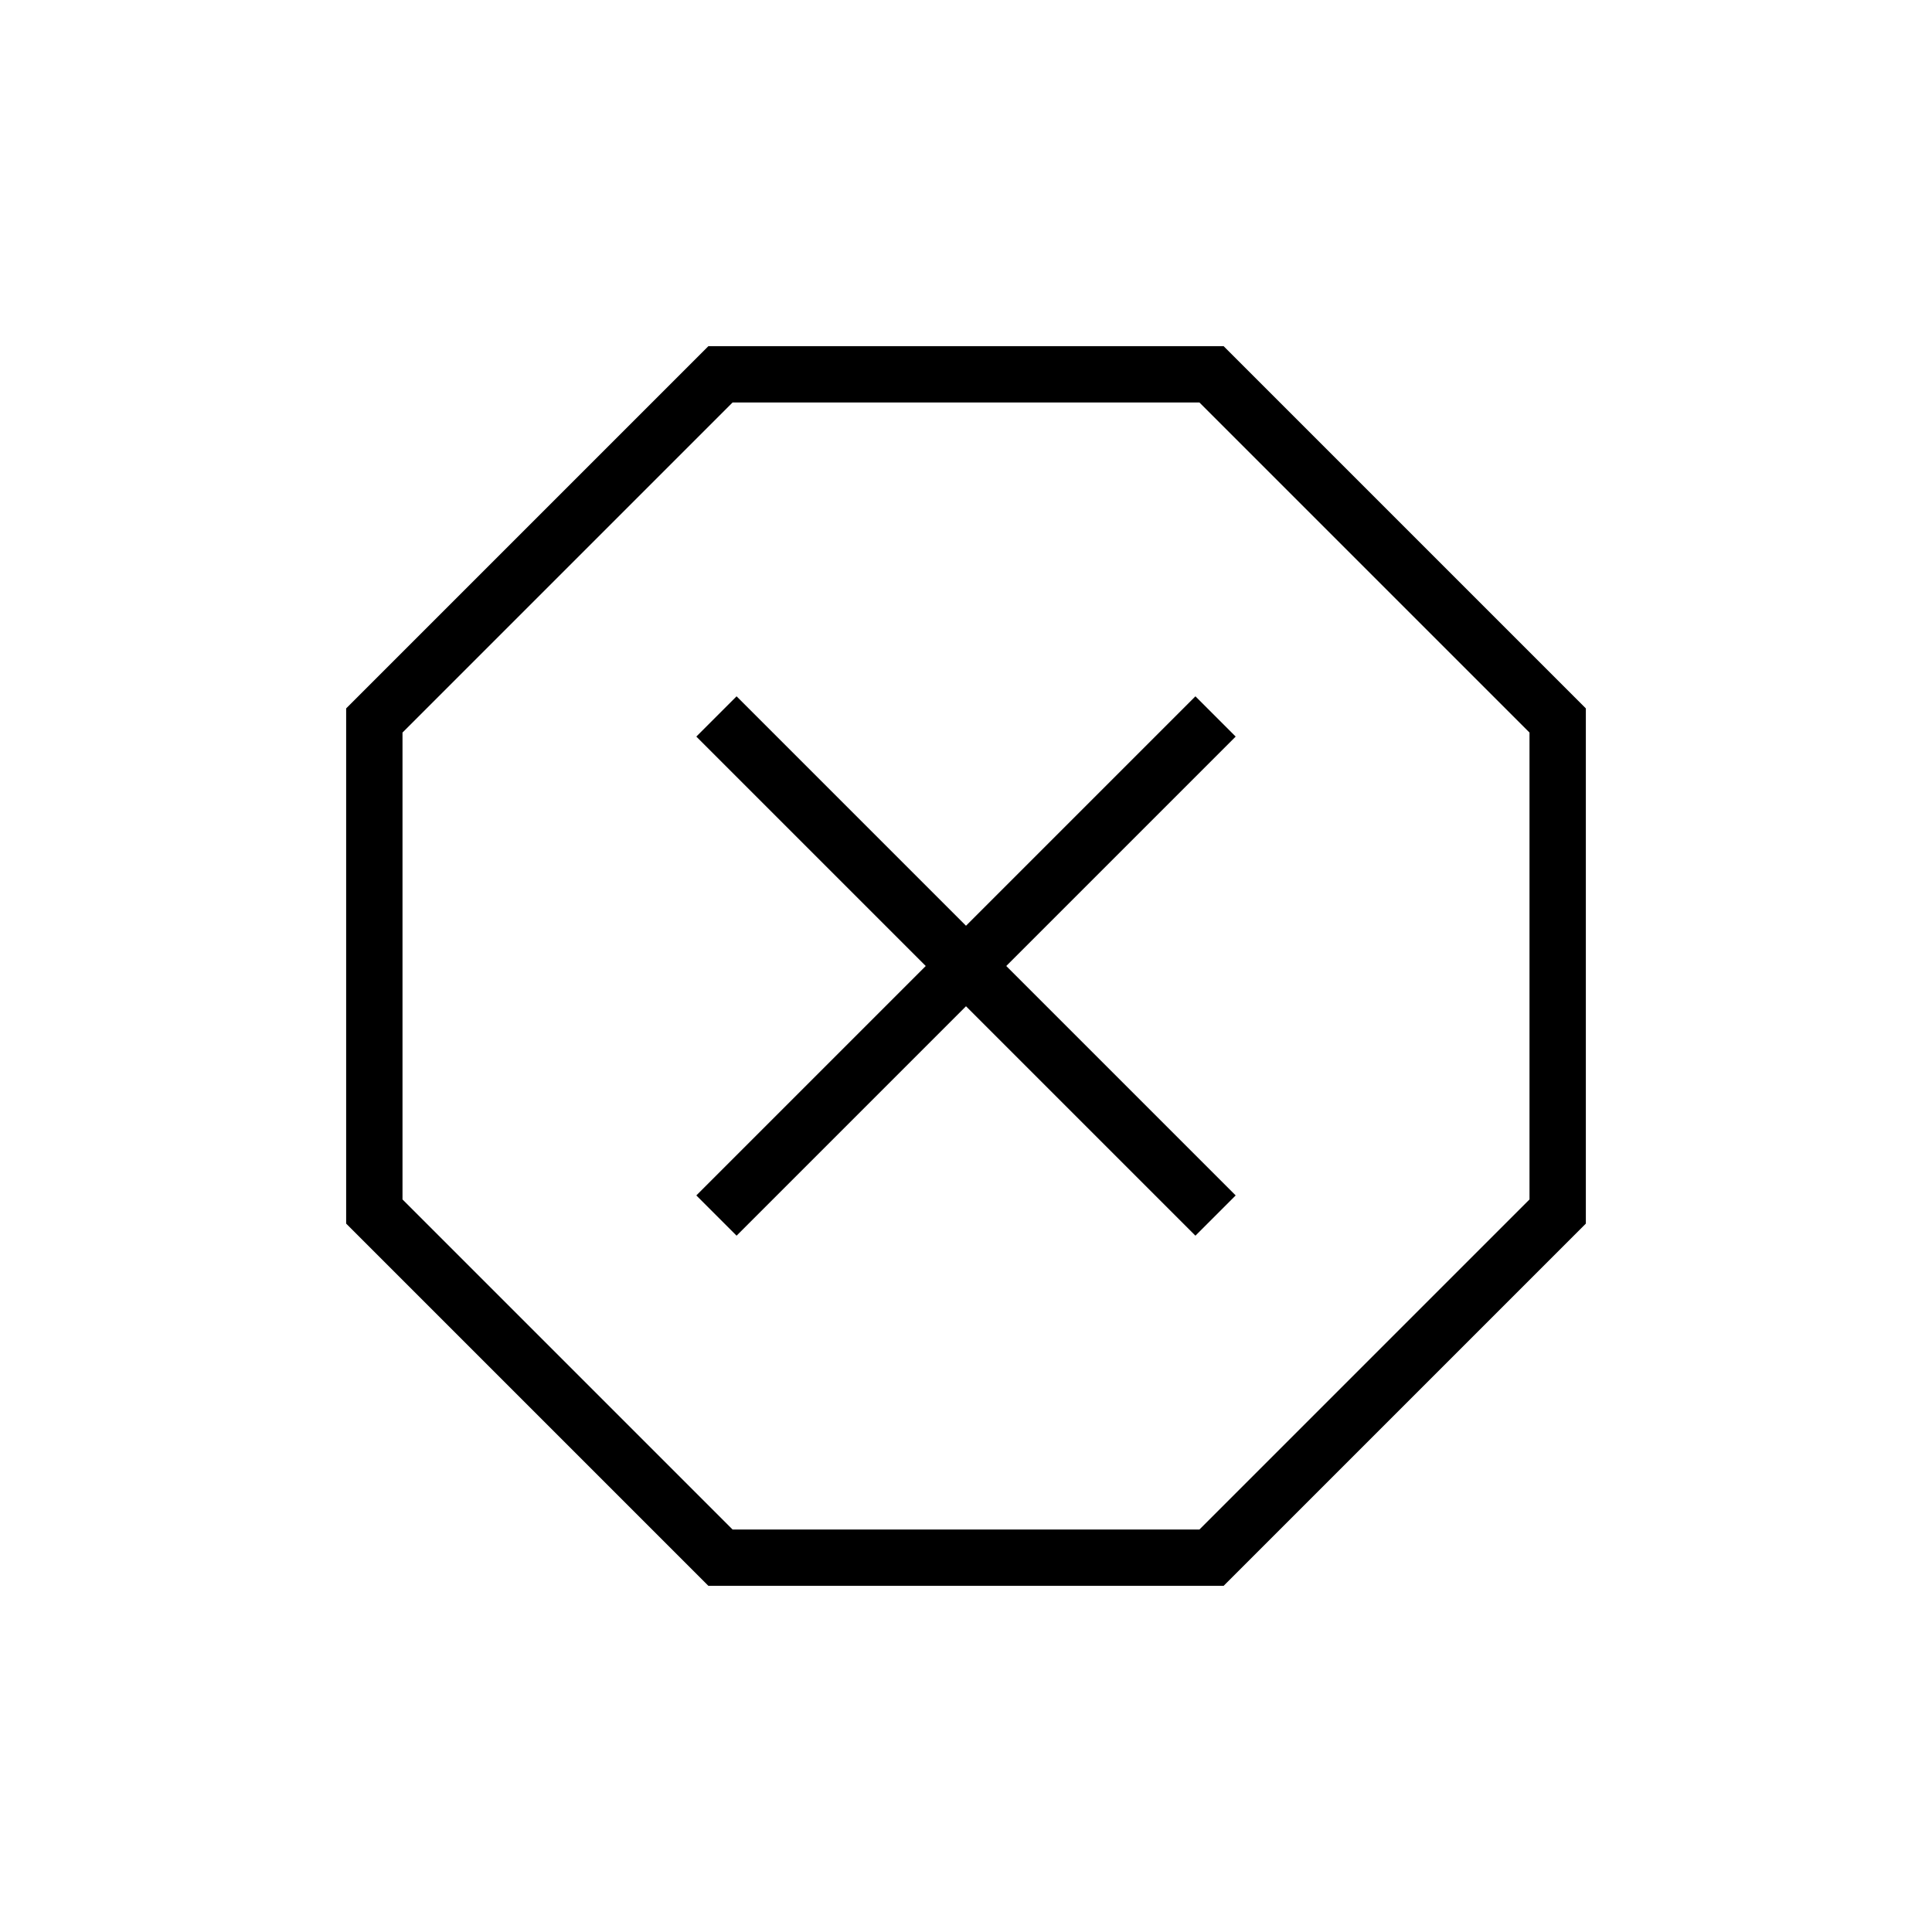 <svg xmlns="http://www.w3.org/2000/svg" height="24" width="24"><path d="M8.8 19.7 4.3 15.2V8.8L8.8 4.3H15.2L19.7 8.8V15.2L15.2 19.7ZM9.15 15.35 12 12.5 14.85 15.35 15.35 14.85 12.5 12 15.35 9.15 14.85 8.65 12 11.5 9.15 8.65 8.65 9.15 11.5 12 8.65 14.85ZM9.1 19H14.9L19 14.9V9.1L14.9 5H9.1L5 9.1V14.9ZM12 12Z"/></svg>